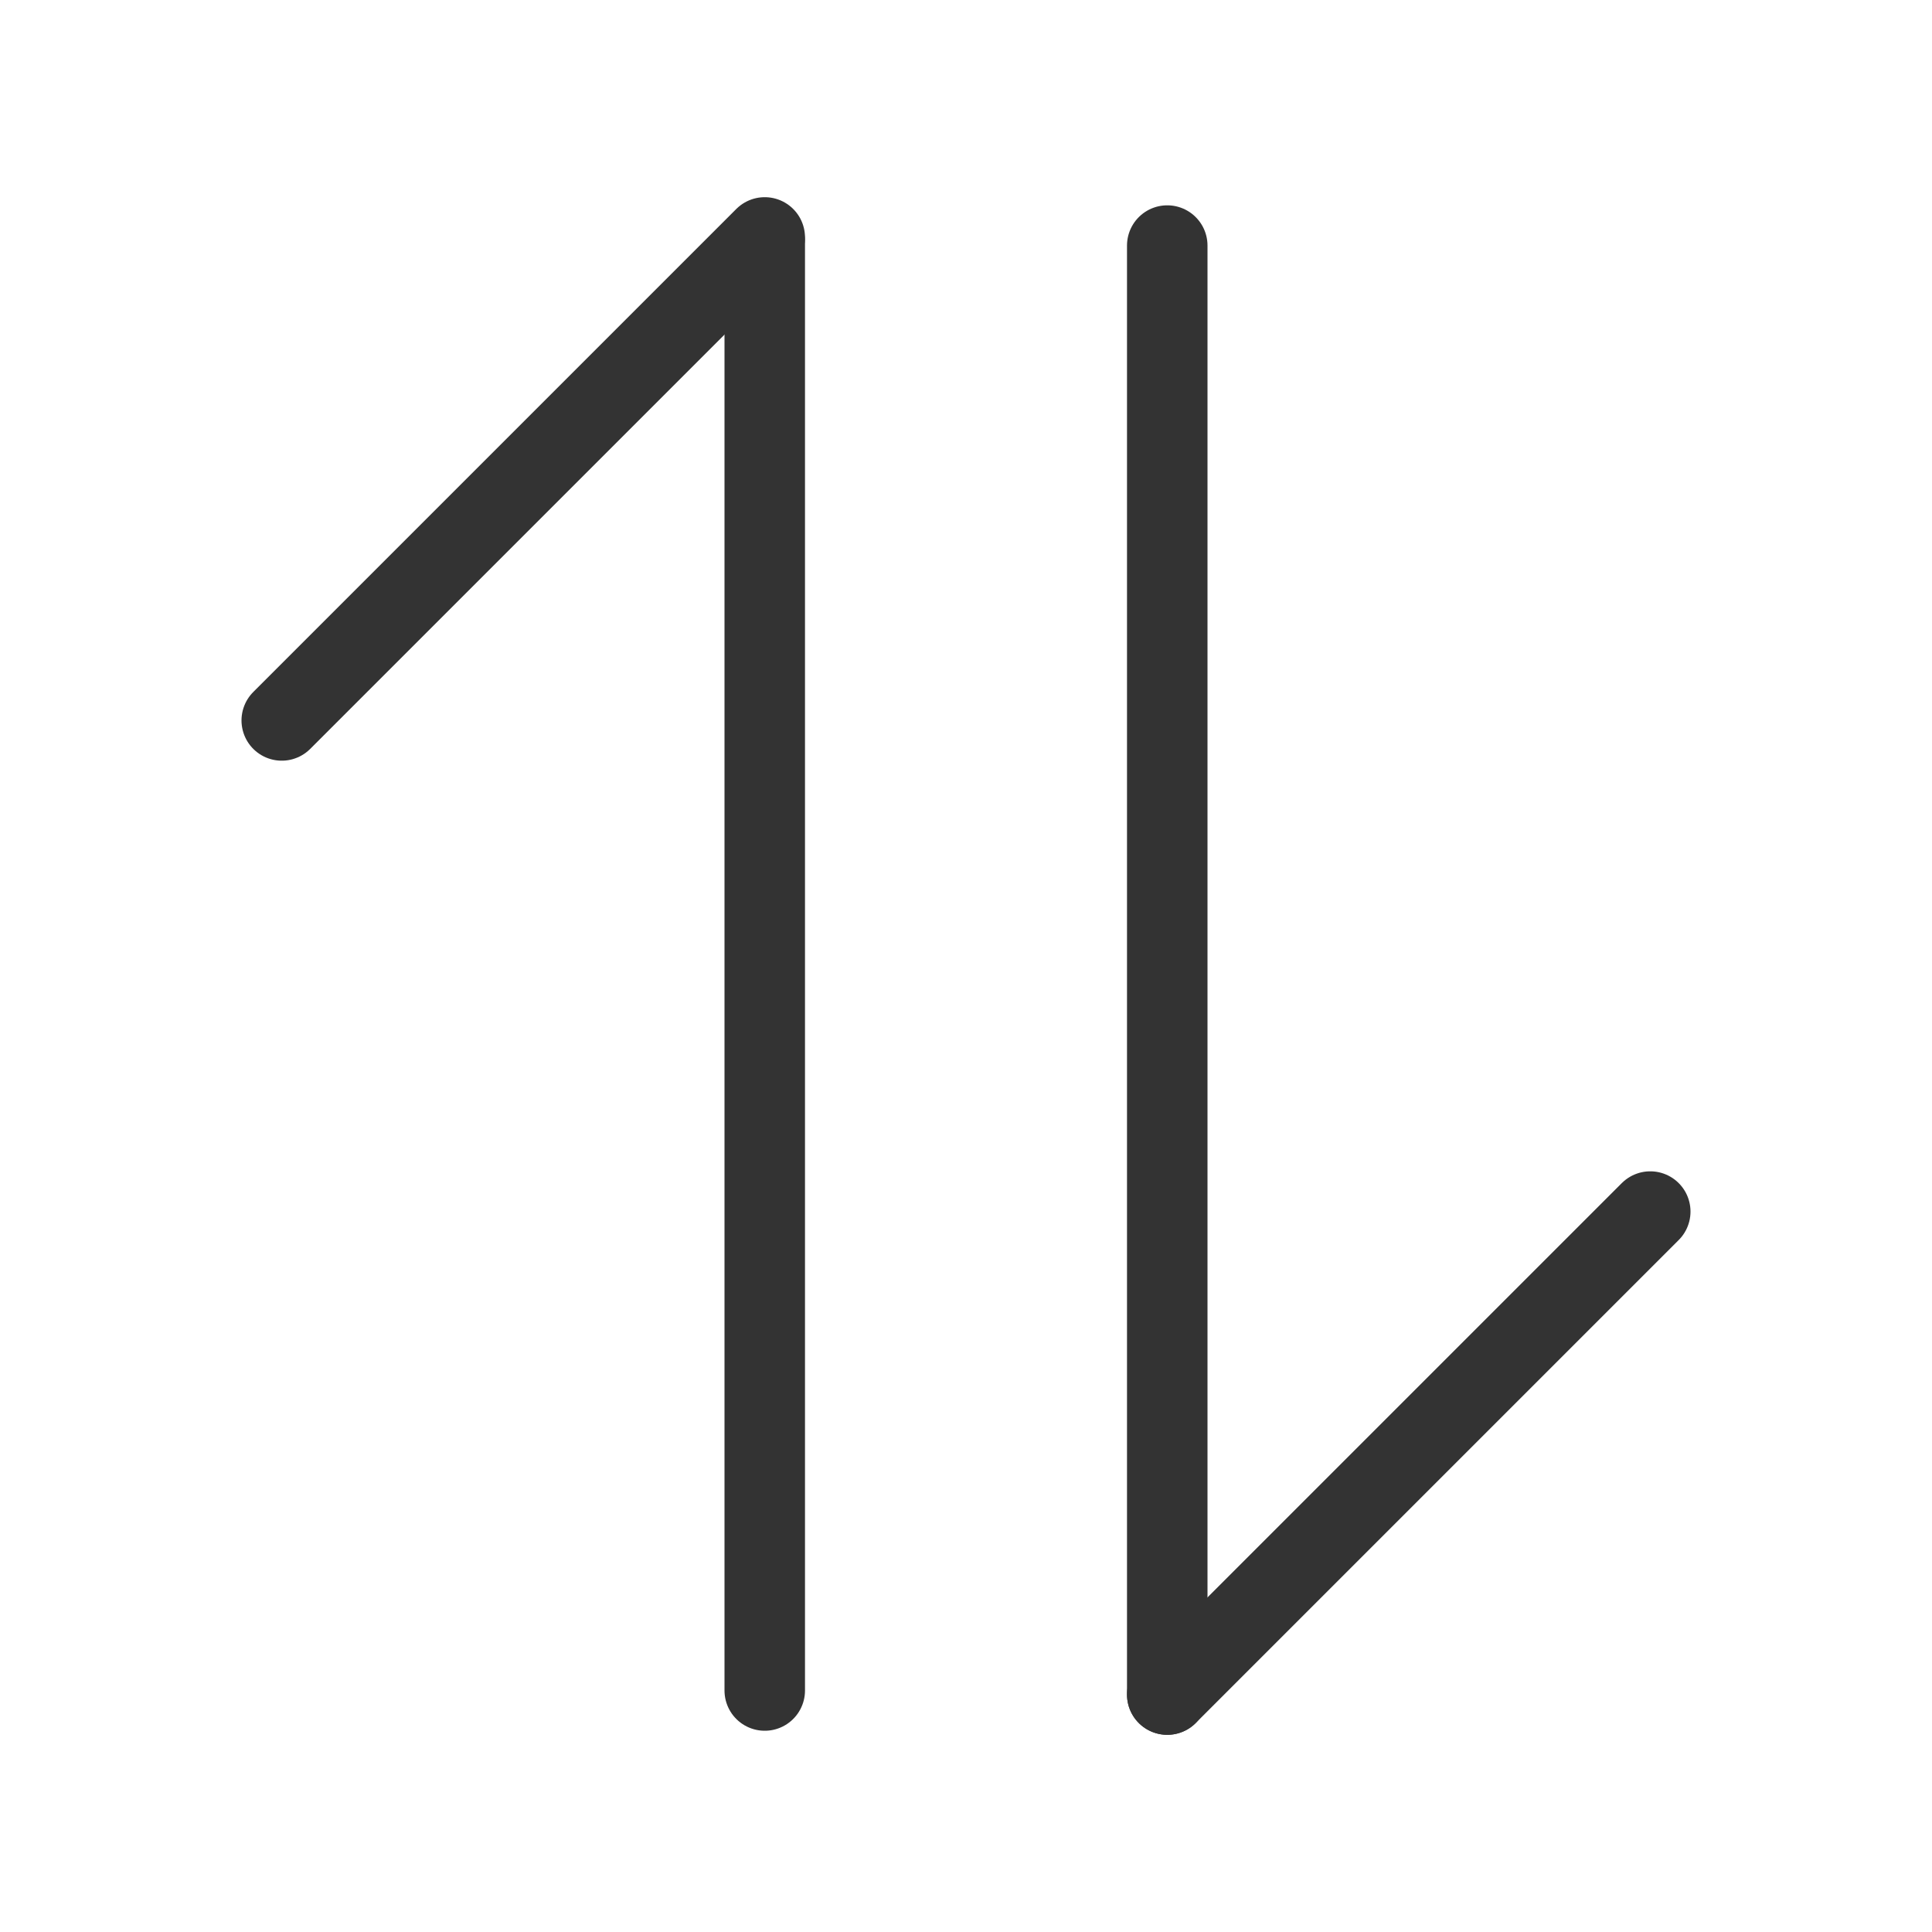 <svg width="48" height="48" viewBox="0 0 48 48" fill="none" xmlns="http://www.w3.org/2000/svg"><path d="M19 6V42" stroke="#333" stroke-width="2" stroke-linecap="round" stroke-linejoin="round"/><path d="M7 17.899L19 5.899" stroke="#333" stroke-width="2" stroke-linecap="round" stroke-linejoin="round"/><path d="M29 42.101V6.101" stroke="#333" stroke-width="2" stroke-linecap="round" stroke-linejoin="round"/><path d="M29 42.101L41 30.101" stroke="#333" stroke-width="2" stroke-linecap="round" stroke-linejoin="round"/></svg>
